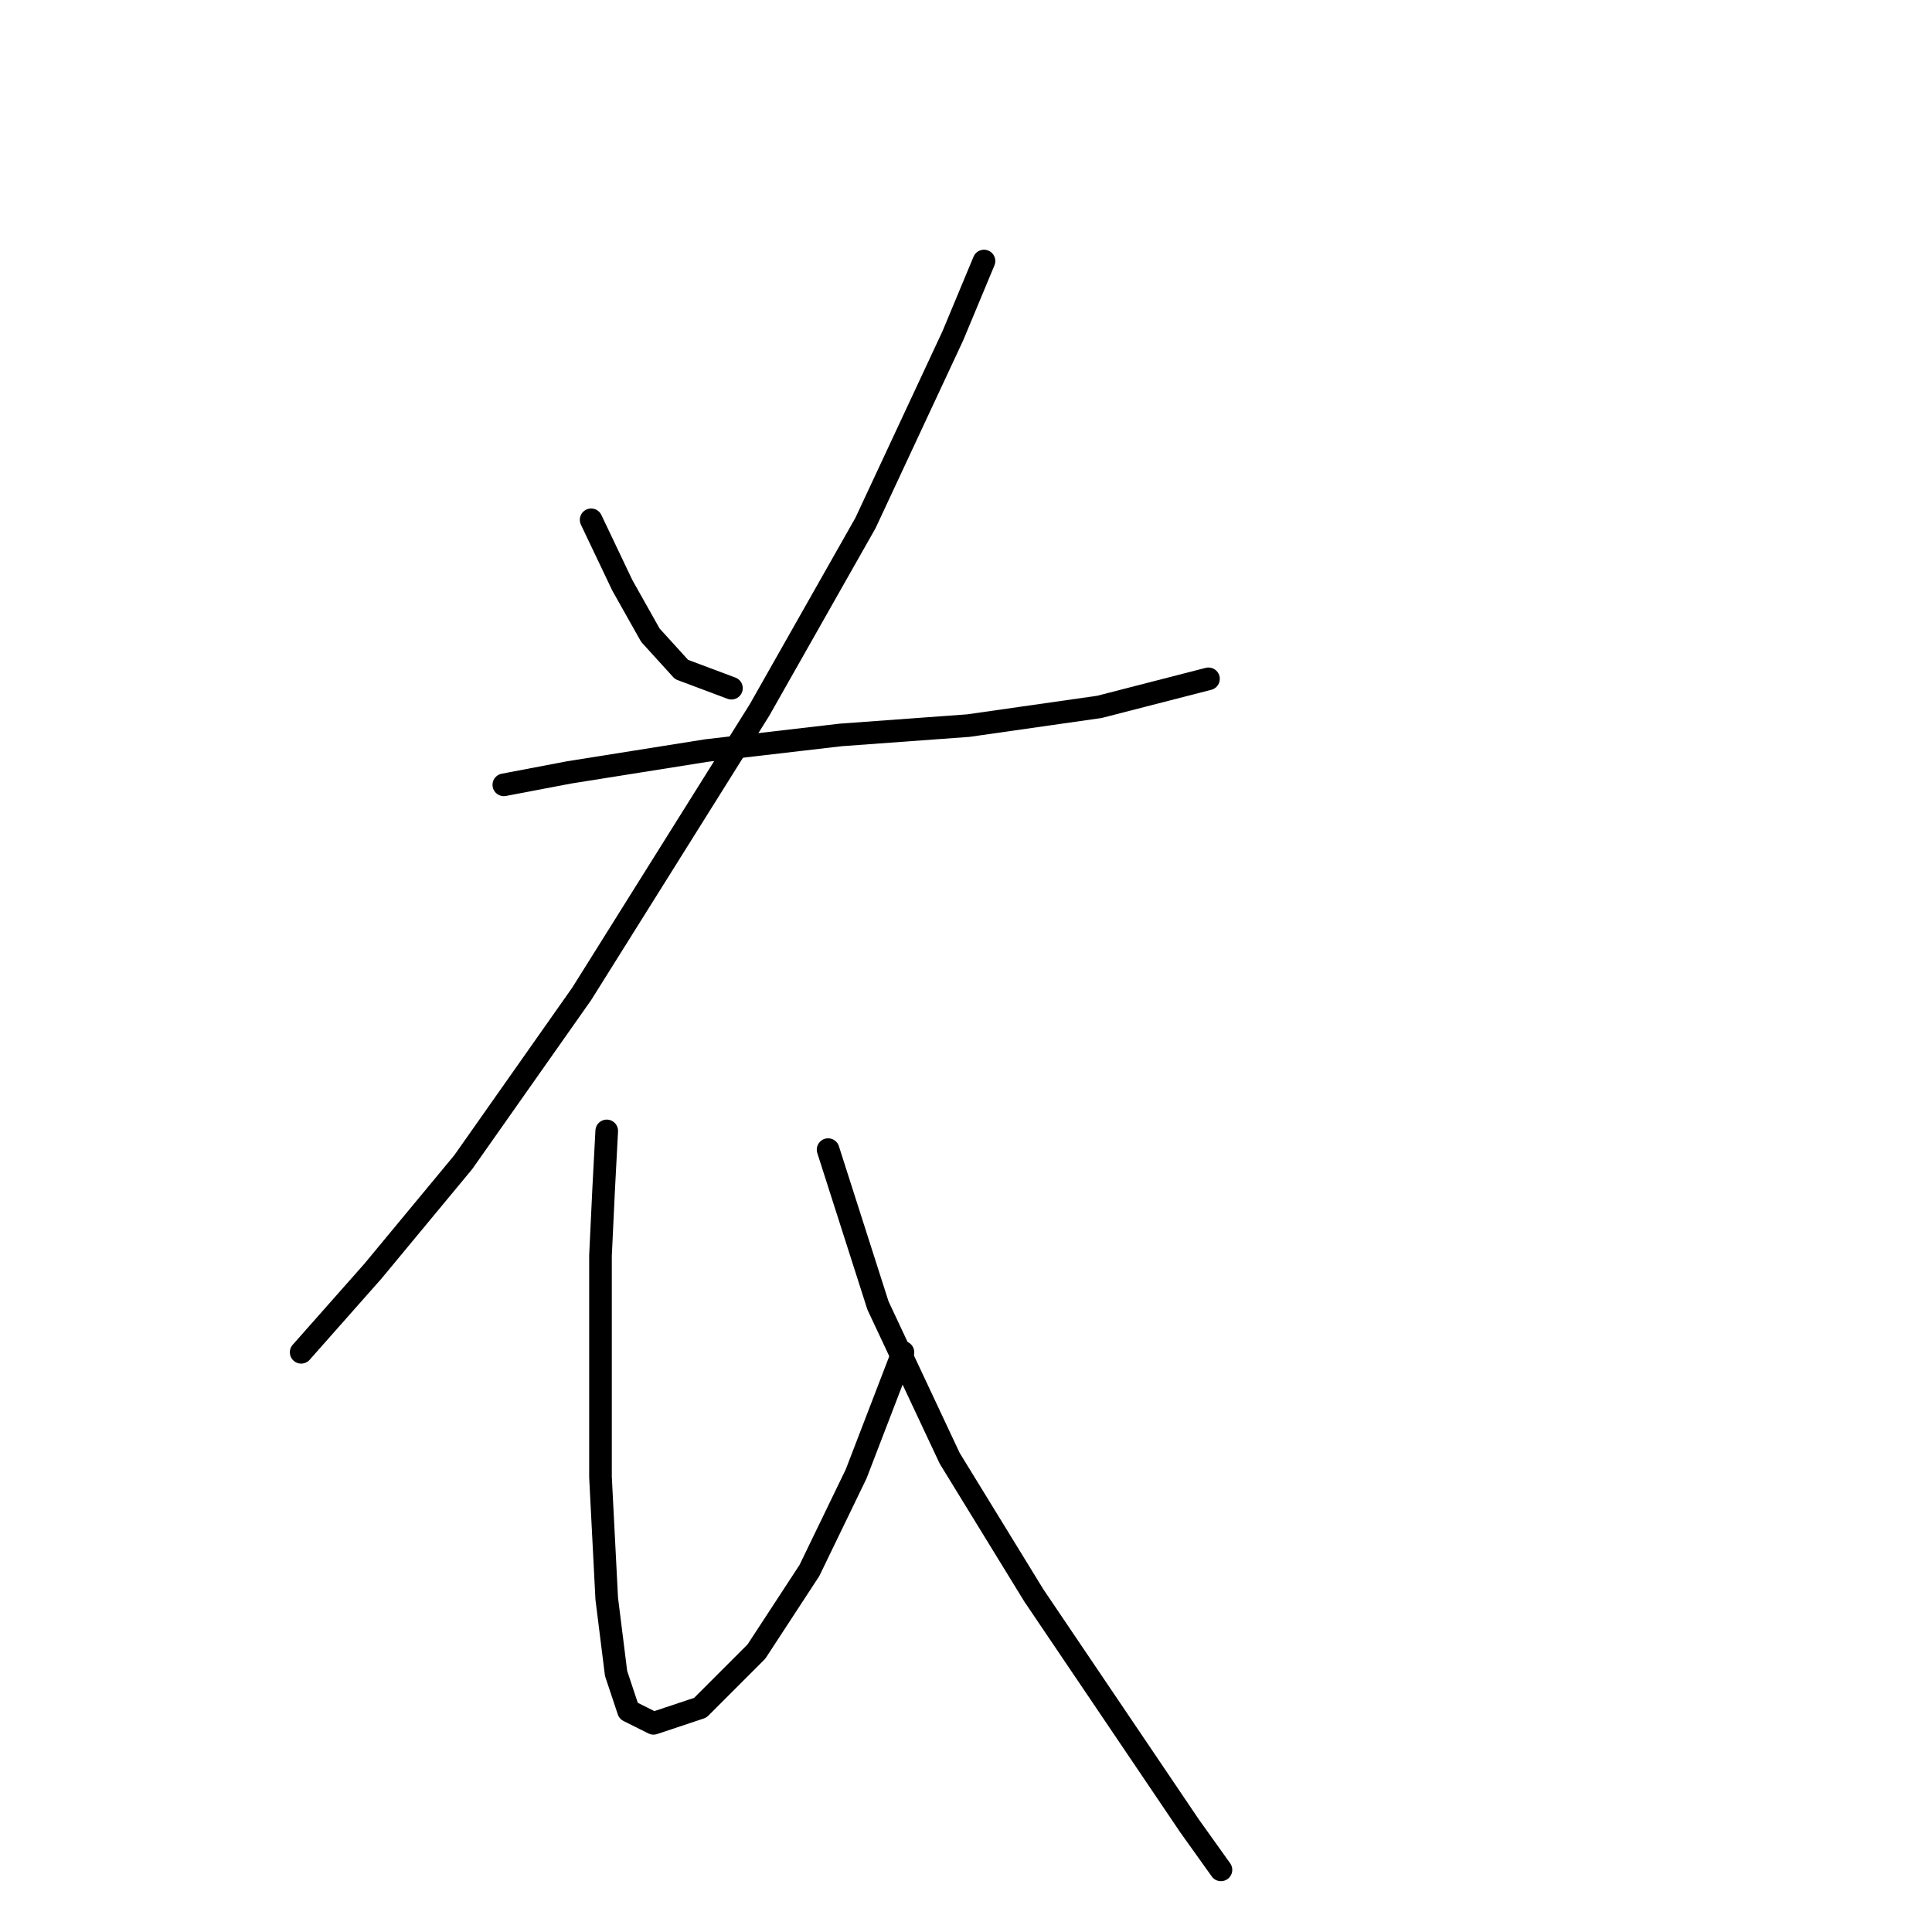 <?xml version="1.0" standalone="no"?>
    <svg width="256" height="256" xmlns="http://www.w3.org/2000/svg" version="1.1">
    <polyline stroke="black" stroke-width="3" stroke-linecap="round" fill="transparent" stroke-linejoin="round" points="78.329 68.879 82.46 77.555 86.178 84.165 90.31 88.71 96.92 91.188 96.92 91.188 " />
        <polyline stroke="black" stroke-width="3" stroke-linecap="round" fill="transparent" stroke-linejoin="round" points="130.384 34.589 126.252 44.504 114.685 69.292 100.638 94.08 77.089 131.676 61.39 153.985 49.409 168.445 39.907 179.186 39.907 179.186 " />
        <polyline stroke="black" stroke-width="3" stroke-linecap="round" fill="transparent" stroke-linejoin="round" points="66.761 103.995 75.437 102.343 93.615 99.451 111.38 97.385 128.318 96.146 145.67 93.667 160.13 89.949 160.13 89.949 " />
        <polyline stroke="black" stroke-width="3" stroke-linecap="round" fill="transparent" stroke-linejoin="round" points="80.395 149.853 79.981 157.703 79.568 166.379 79.568 195.711 80.395 211.824 81.634 221.739 83.286 226.697 86.592 228.349 92.789 226.283 100.225 218.847 107.248 208.105 113.445 195.298 119.642 179.186 119.642 179.186 " />
        <polyline stroke="black" stroke-width="3" stroke-linecap="round" fill="transparent" stroke-linejoin="round" points="109.727 152.332 116.337 172.989 125.839 193.233 136.994 211.411 147.322 226.697 157.651 241.983 161.782 247.766 161.782 247.766 " />
        </svg>